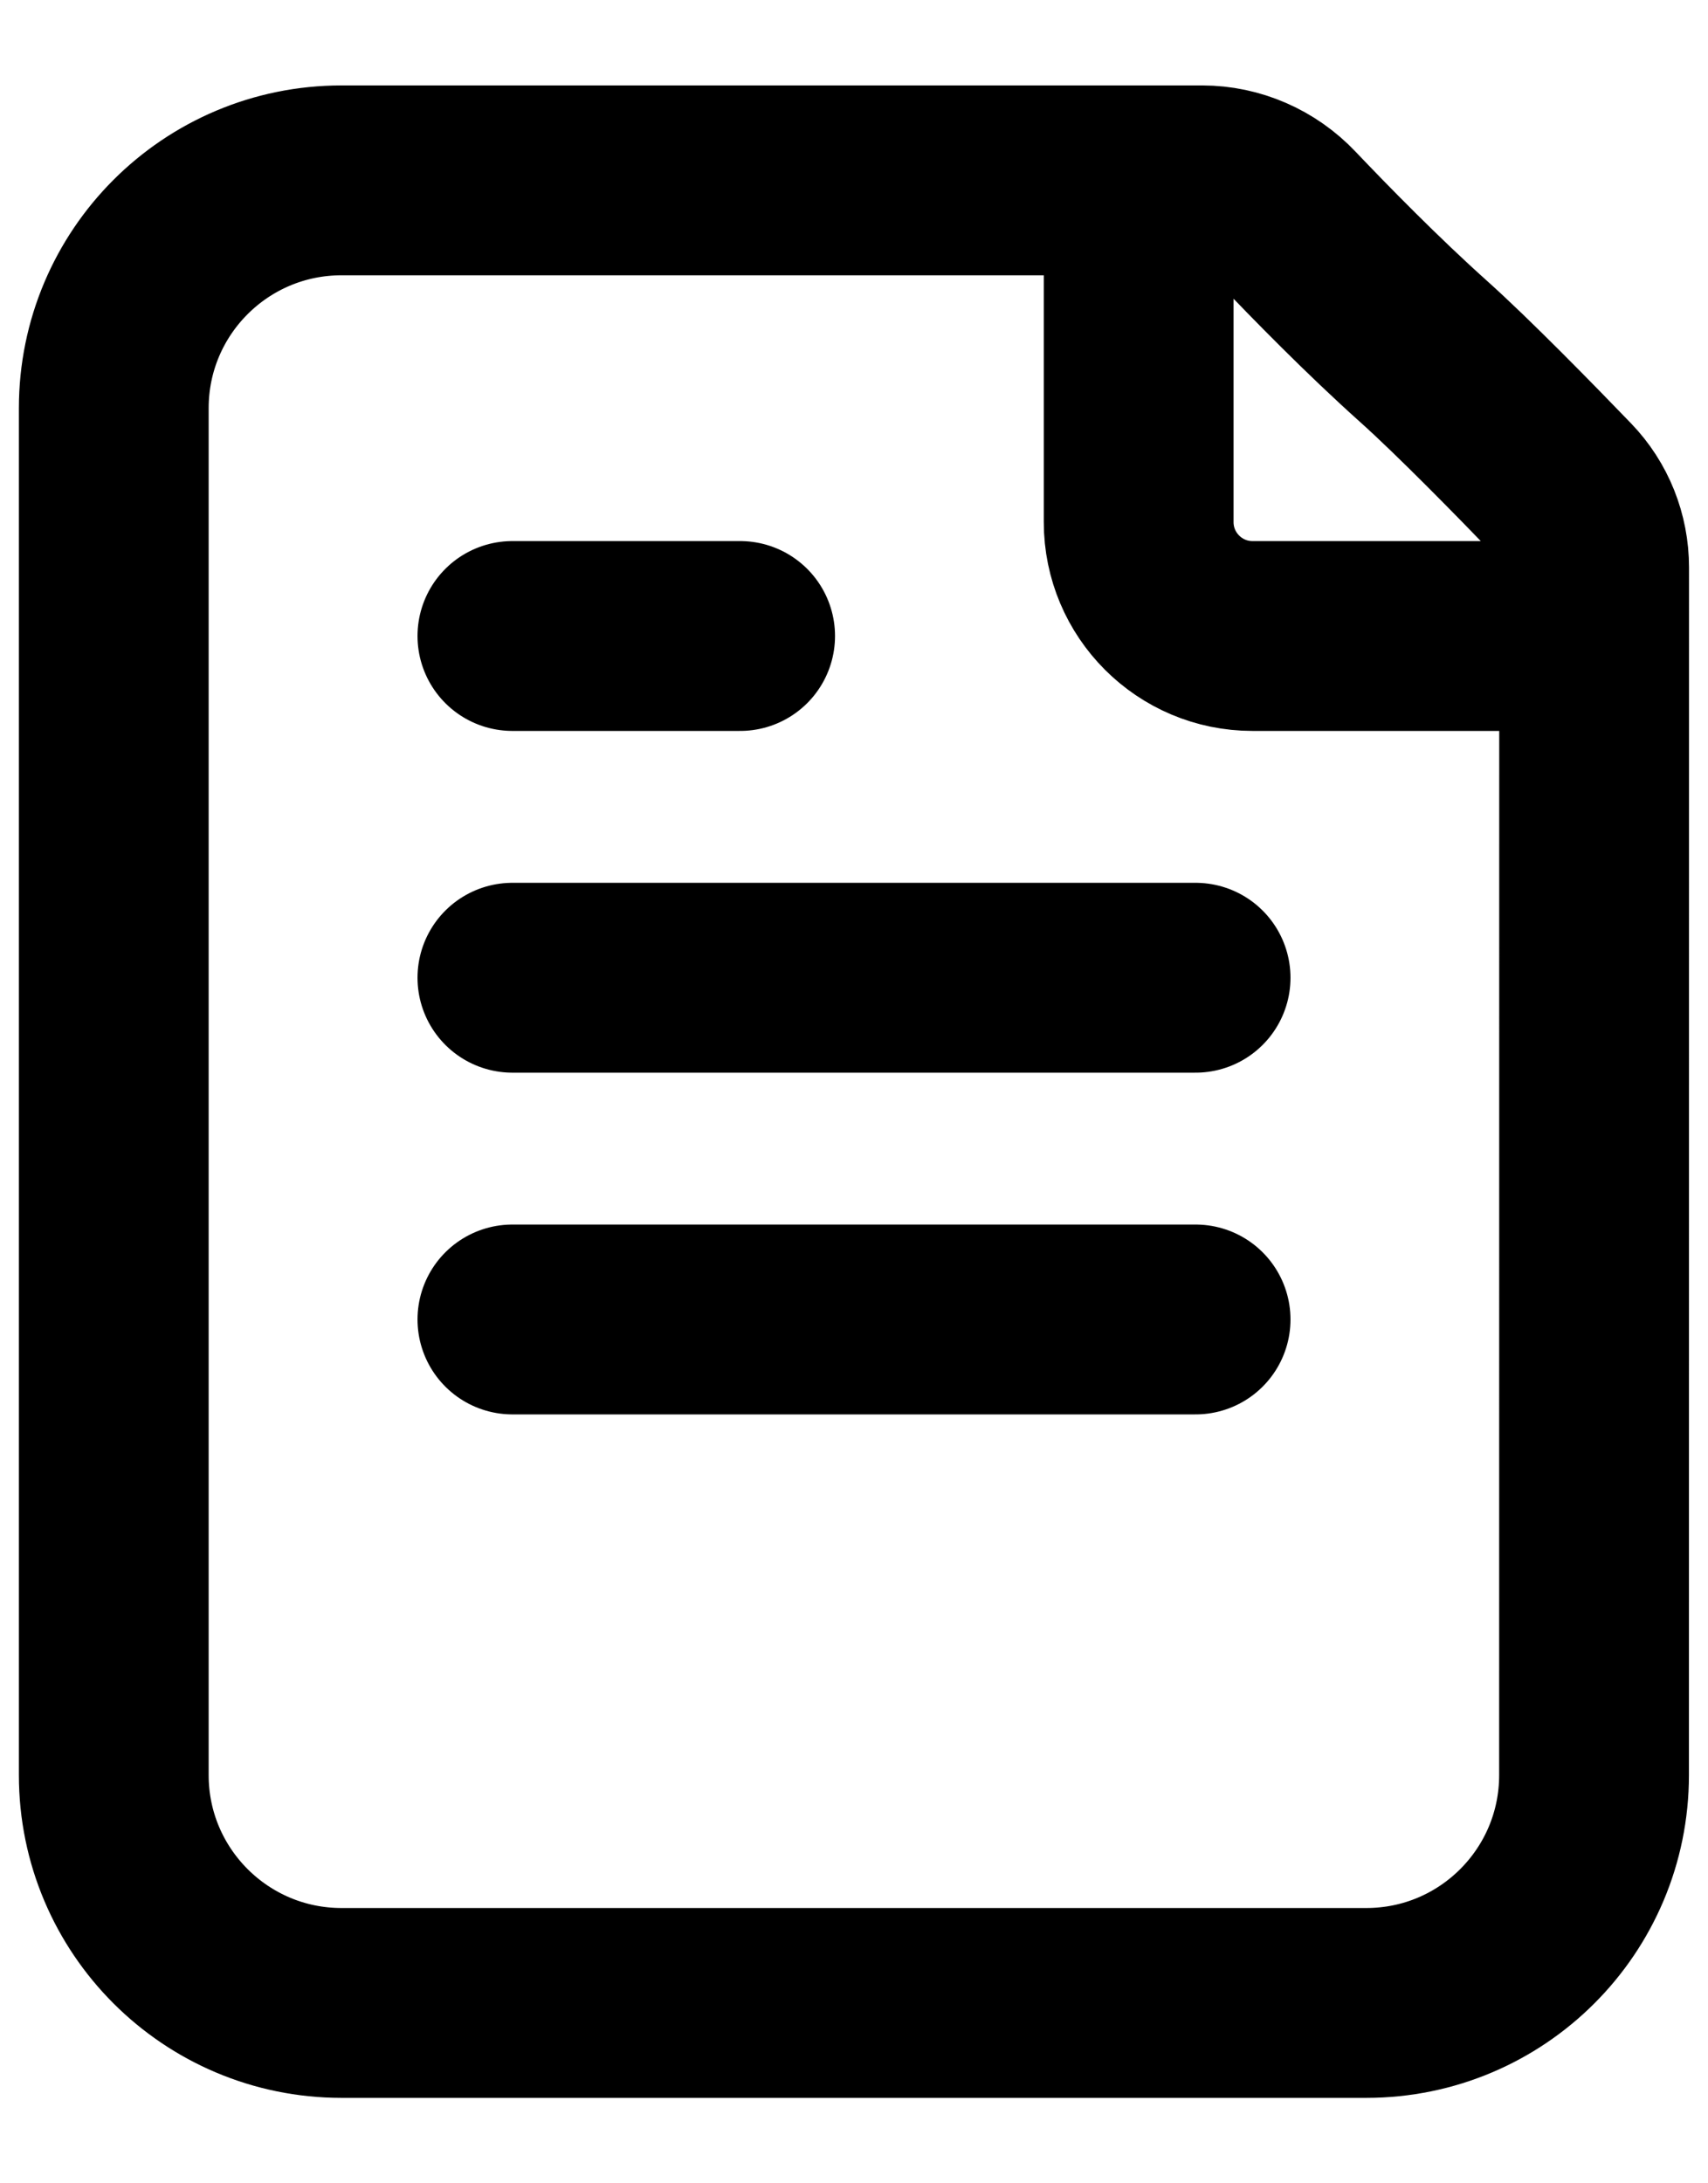 <svg width="18" height="23" viewBox="0 0 18 23" fill="none" xmlns="http://www.w3.org/2000/svg">
<path d="M12 1.9V5.5C12 6.162 12.537 6.7 13.2 6.7H16.8M5.4 6.7H7.8M5.4 10.3H12.6M5.4 13.9H12.6M15 3.7C14.466 3.222 13.911 2.655 13.561 2.287C13.329 2.042 13.007 1.9 12.669 1.9H3.599C2.274 1.9 1.199 2.974 1.199 4.3L1.199 18.7C1.199 20.025 2.274 21.1 3.599 21.1L14.399 21.1C15.725 21.1 16.799 20.025 16.799 18.7L16.8 5.978C16.8 5.671 16.683 5.376 16.47 5.155C16.076 4.746 15.418 4.074 15 3.7Z" stroke="currentColor" stroke-width="2" stroke-linecap="round" stroke-linejoin="round"/>
</svg>
